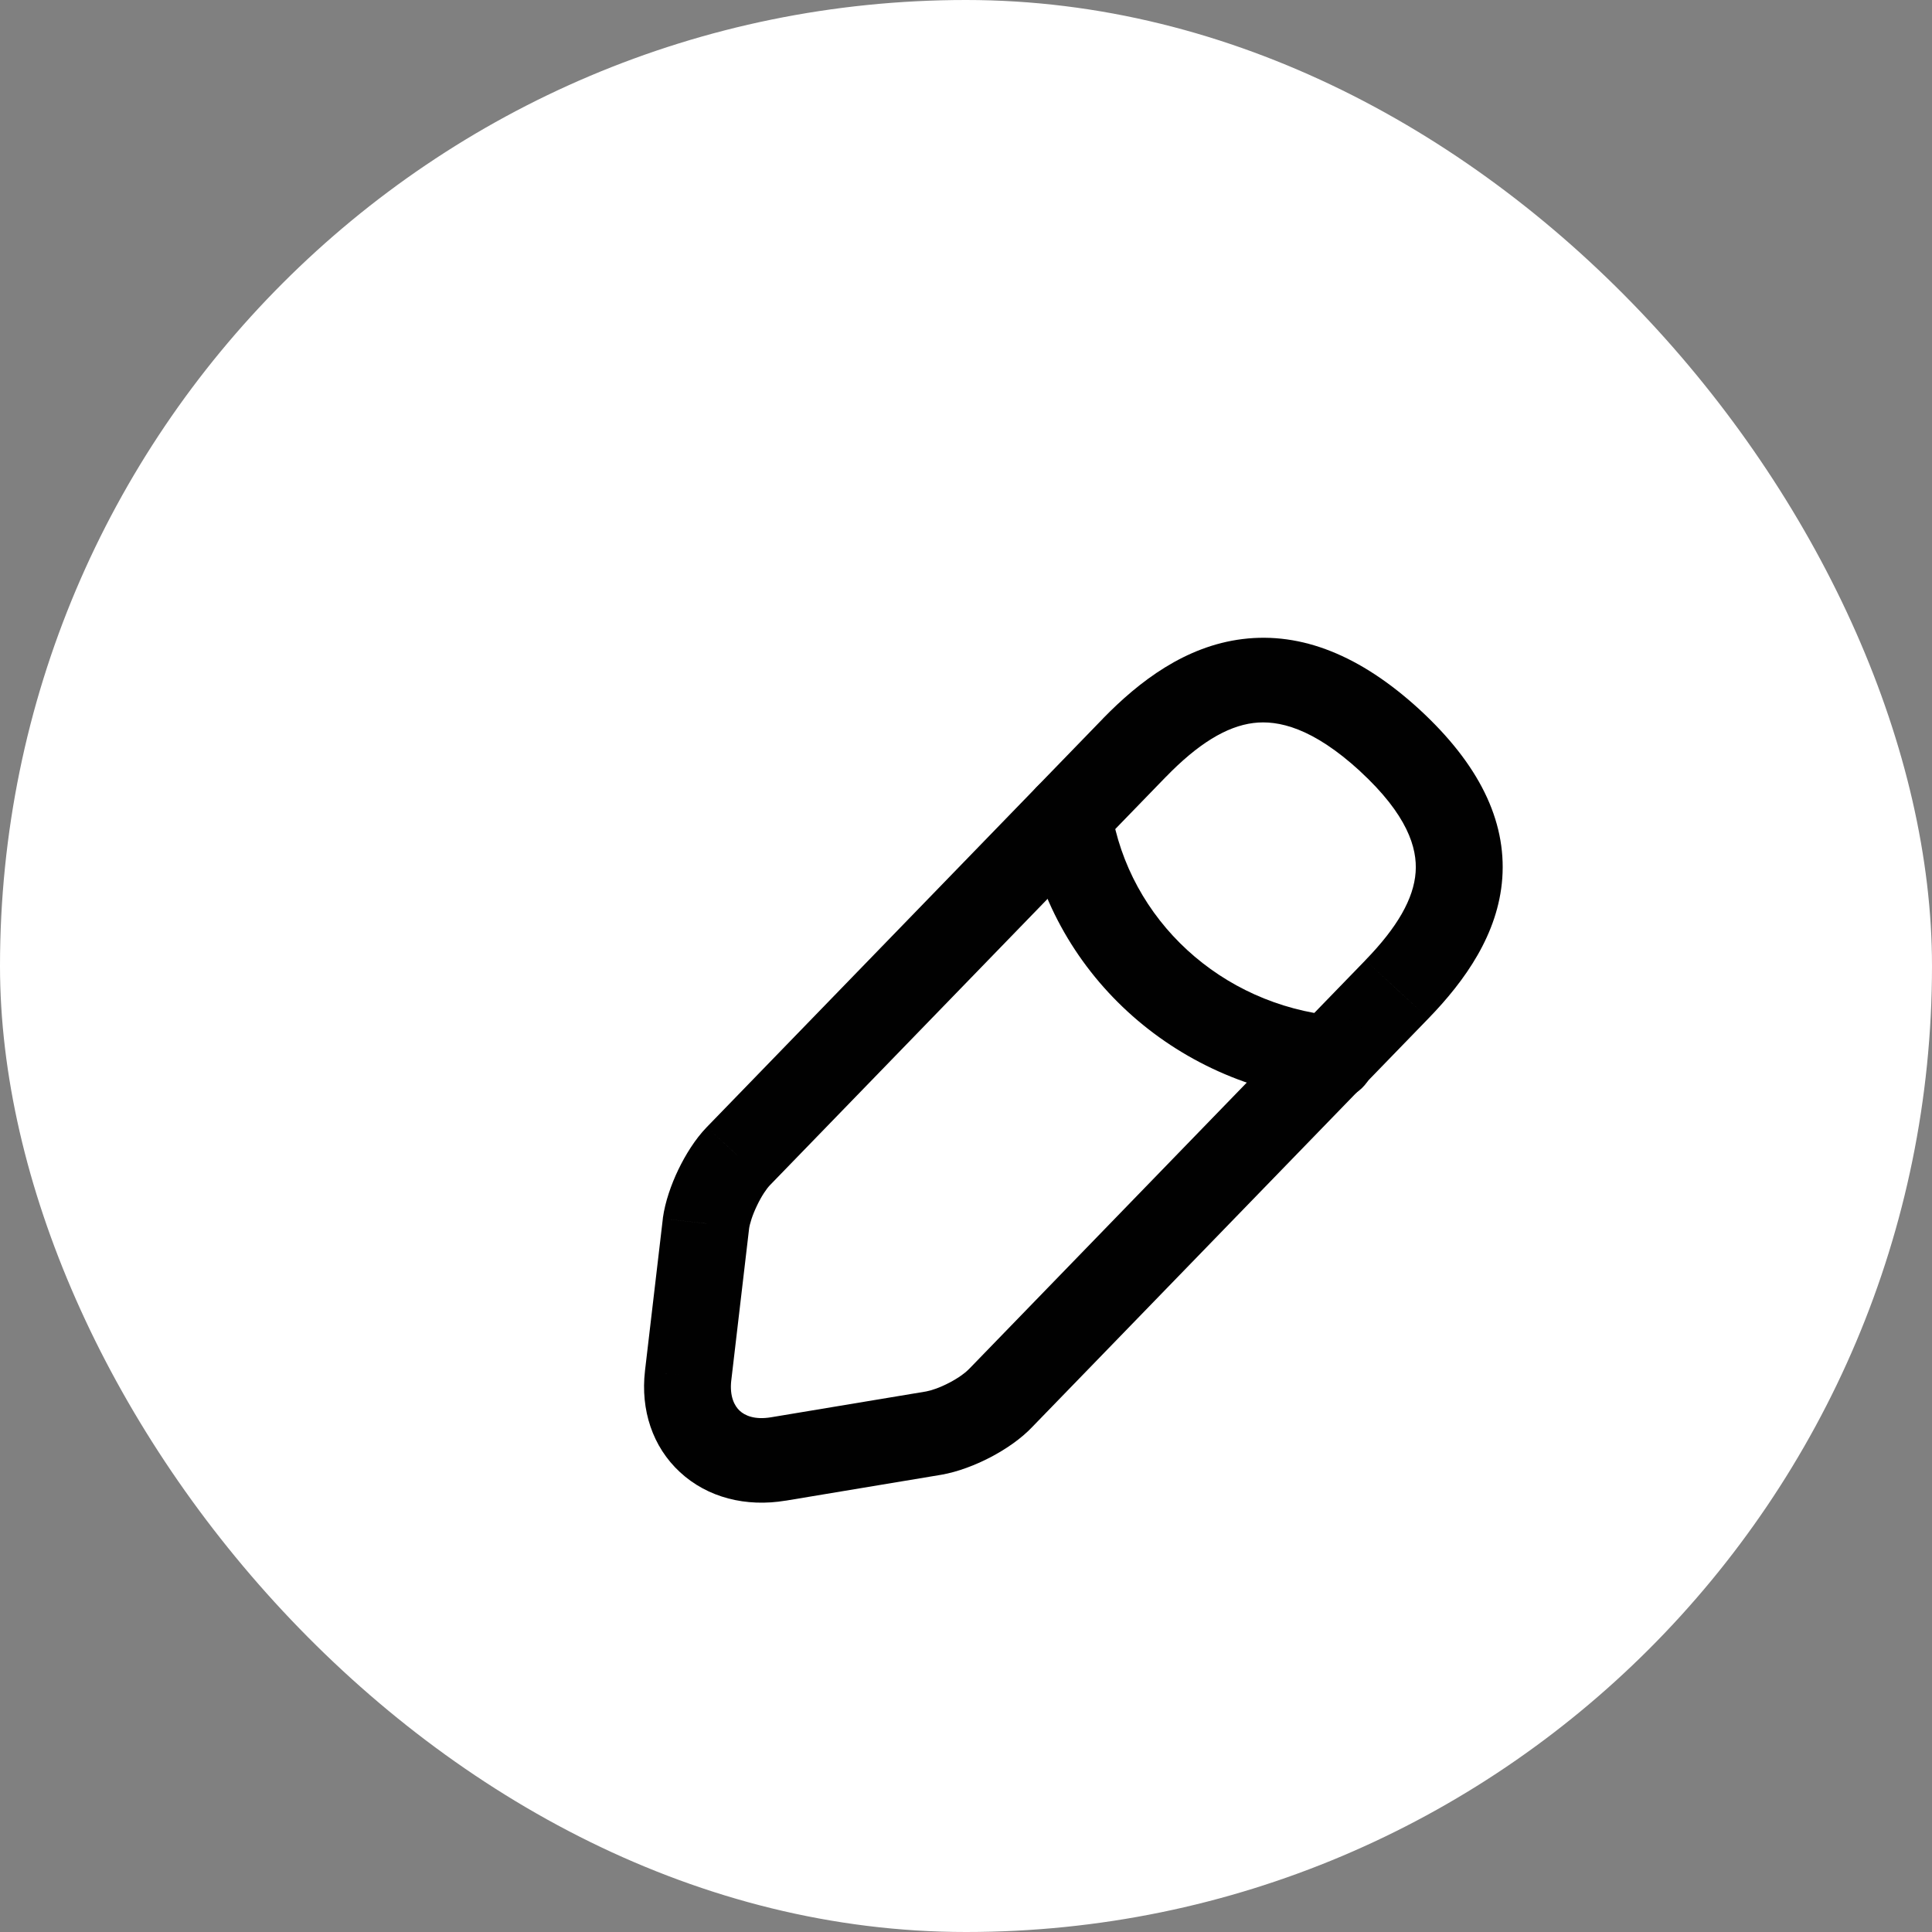 <svg width="36" height="36" viewBox="0 0 36 36" fill="none" xmlns="http://www.w3.org/2000/svg">
<rect x="0" y="0" width="36" height="36" fill="#808080" stroke="none"/>
<rect width="36" height="36" rx="18" fill="white"/>
<path d="M21.138 13.933L20.55 13.391L20.55 13.392L21.138 13.933ZM13.757 21.545L13.169 21.003L13.167 21.005L13.757 21.545ZM13.155 22.797L12.352 22.693L12.351 22.708L13.155 22.797ZM12.822 25.635L12.018 25.546L12.018 25.548L12.822 25.635ZM14.503 27.186L14.367 26.409L14.366 26.409L14.503 27.186ZM17.398 26.704L17.534 27.481L17.54 27.48L17.398 26.704ZM18.648 26.047L18.059 25.505L18.05 25.516L18.648 26.047ZM26.029 18.435L25.441 17.893L25.441 17.894L26.029 18.435ZM25.894 13.793L26.45 13.22L26.449 13.219L25.894 13.793ZM20.55 13.392L13.169 21.003L14.345 22.086L21.726 14.474L20.55 13.392ZM13.167 21.005C12.949 21.231 12.769 21.526 12.638 21.798C12.507 22.072 12.394 22.392 12.352 22.693L13.957 22.901C13.969 22.808 14.018 22.646 14.105 22.465C14.192 22.282 14.286 22.147 14.347 22.084L13.167 21.005ZM12.351 22.708L12.018 25.546L13.626 25.725L13.959 22.887L12.351 22.708ZM12.018 25.548C11.935 26.27 12.157 26.958 12.671 27.432C13.185 27.908 13.903 28.086 14.641 27.962L14.366 26.409C14.061 26.46 13.879 26.376 13.784 26.288C13.689 26.2 13.592 26.025 13.626 25.722L12.018 25.548ZM14.639 27.963L17.534 27.481L17.262 25.927L14.367 26.409L14.639 27.963ZM17.54 27.48C17.85 27.426 18.174 27.3 18.452 27.156C18.727 27.012 19.023 26.816 19.246 26.578L18.05 25.516C17.993 25.576 17.867 25.672 17.689 25.765C17.512 25.858 17.351 25.911 17.256 25.928L17.54 27.48ZM19.236 26.588L26.617 18.977L25.441 17.894L18.06 25.506L19.236 26.588ZM26.617 18.977C27.299 18.274 27.918 17.404 27.993 16.363C28.07 15.28 27.55 14.233 26.45 13.22L25.338 14.366C26.225 15.183 26.411 15.8 26.378 16.253C26.343 16.747 26.035 17.282 25.441 17.893L26.617 18.977ZM26.449 13.219C25.352 12.214 24.253 11.771 23.151 11.908C22.091 12.04 21.234 12.688 20.55 13.391L21.726 14.475C22.319 13.864 22.851 13.535 23.356 13.472C23.818 13.415 24.458 13.559 25.34 14.367L26.449 13.219Z" fill="#010101"/>
<path d="M20.707 15.083C20.639 14.653 20.225 14.358 19.783 14.425C19.342 14.492 19.04 14.896 19.108 15.326L20.707 15.083ZM24.727 20.5C25.171 20.543 25.568 20.228 25.613 19.794C25.658 19.361 25.333 18.975 24.889 18.931L24.727 20.5ZM19.108 15.326C19.552 18.1 21.863 20.219 24.727 20.5L24.889 18.931C22.754 18.722 21.037 17.144 20.707 15.083L19.108 15.326Z" fill="#010101"/>
</svg>
